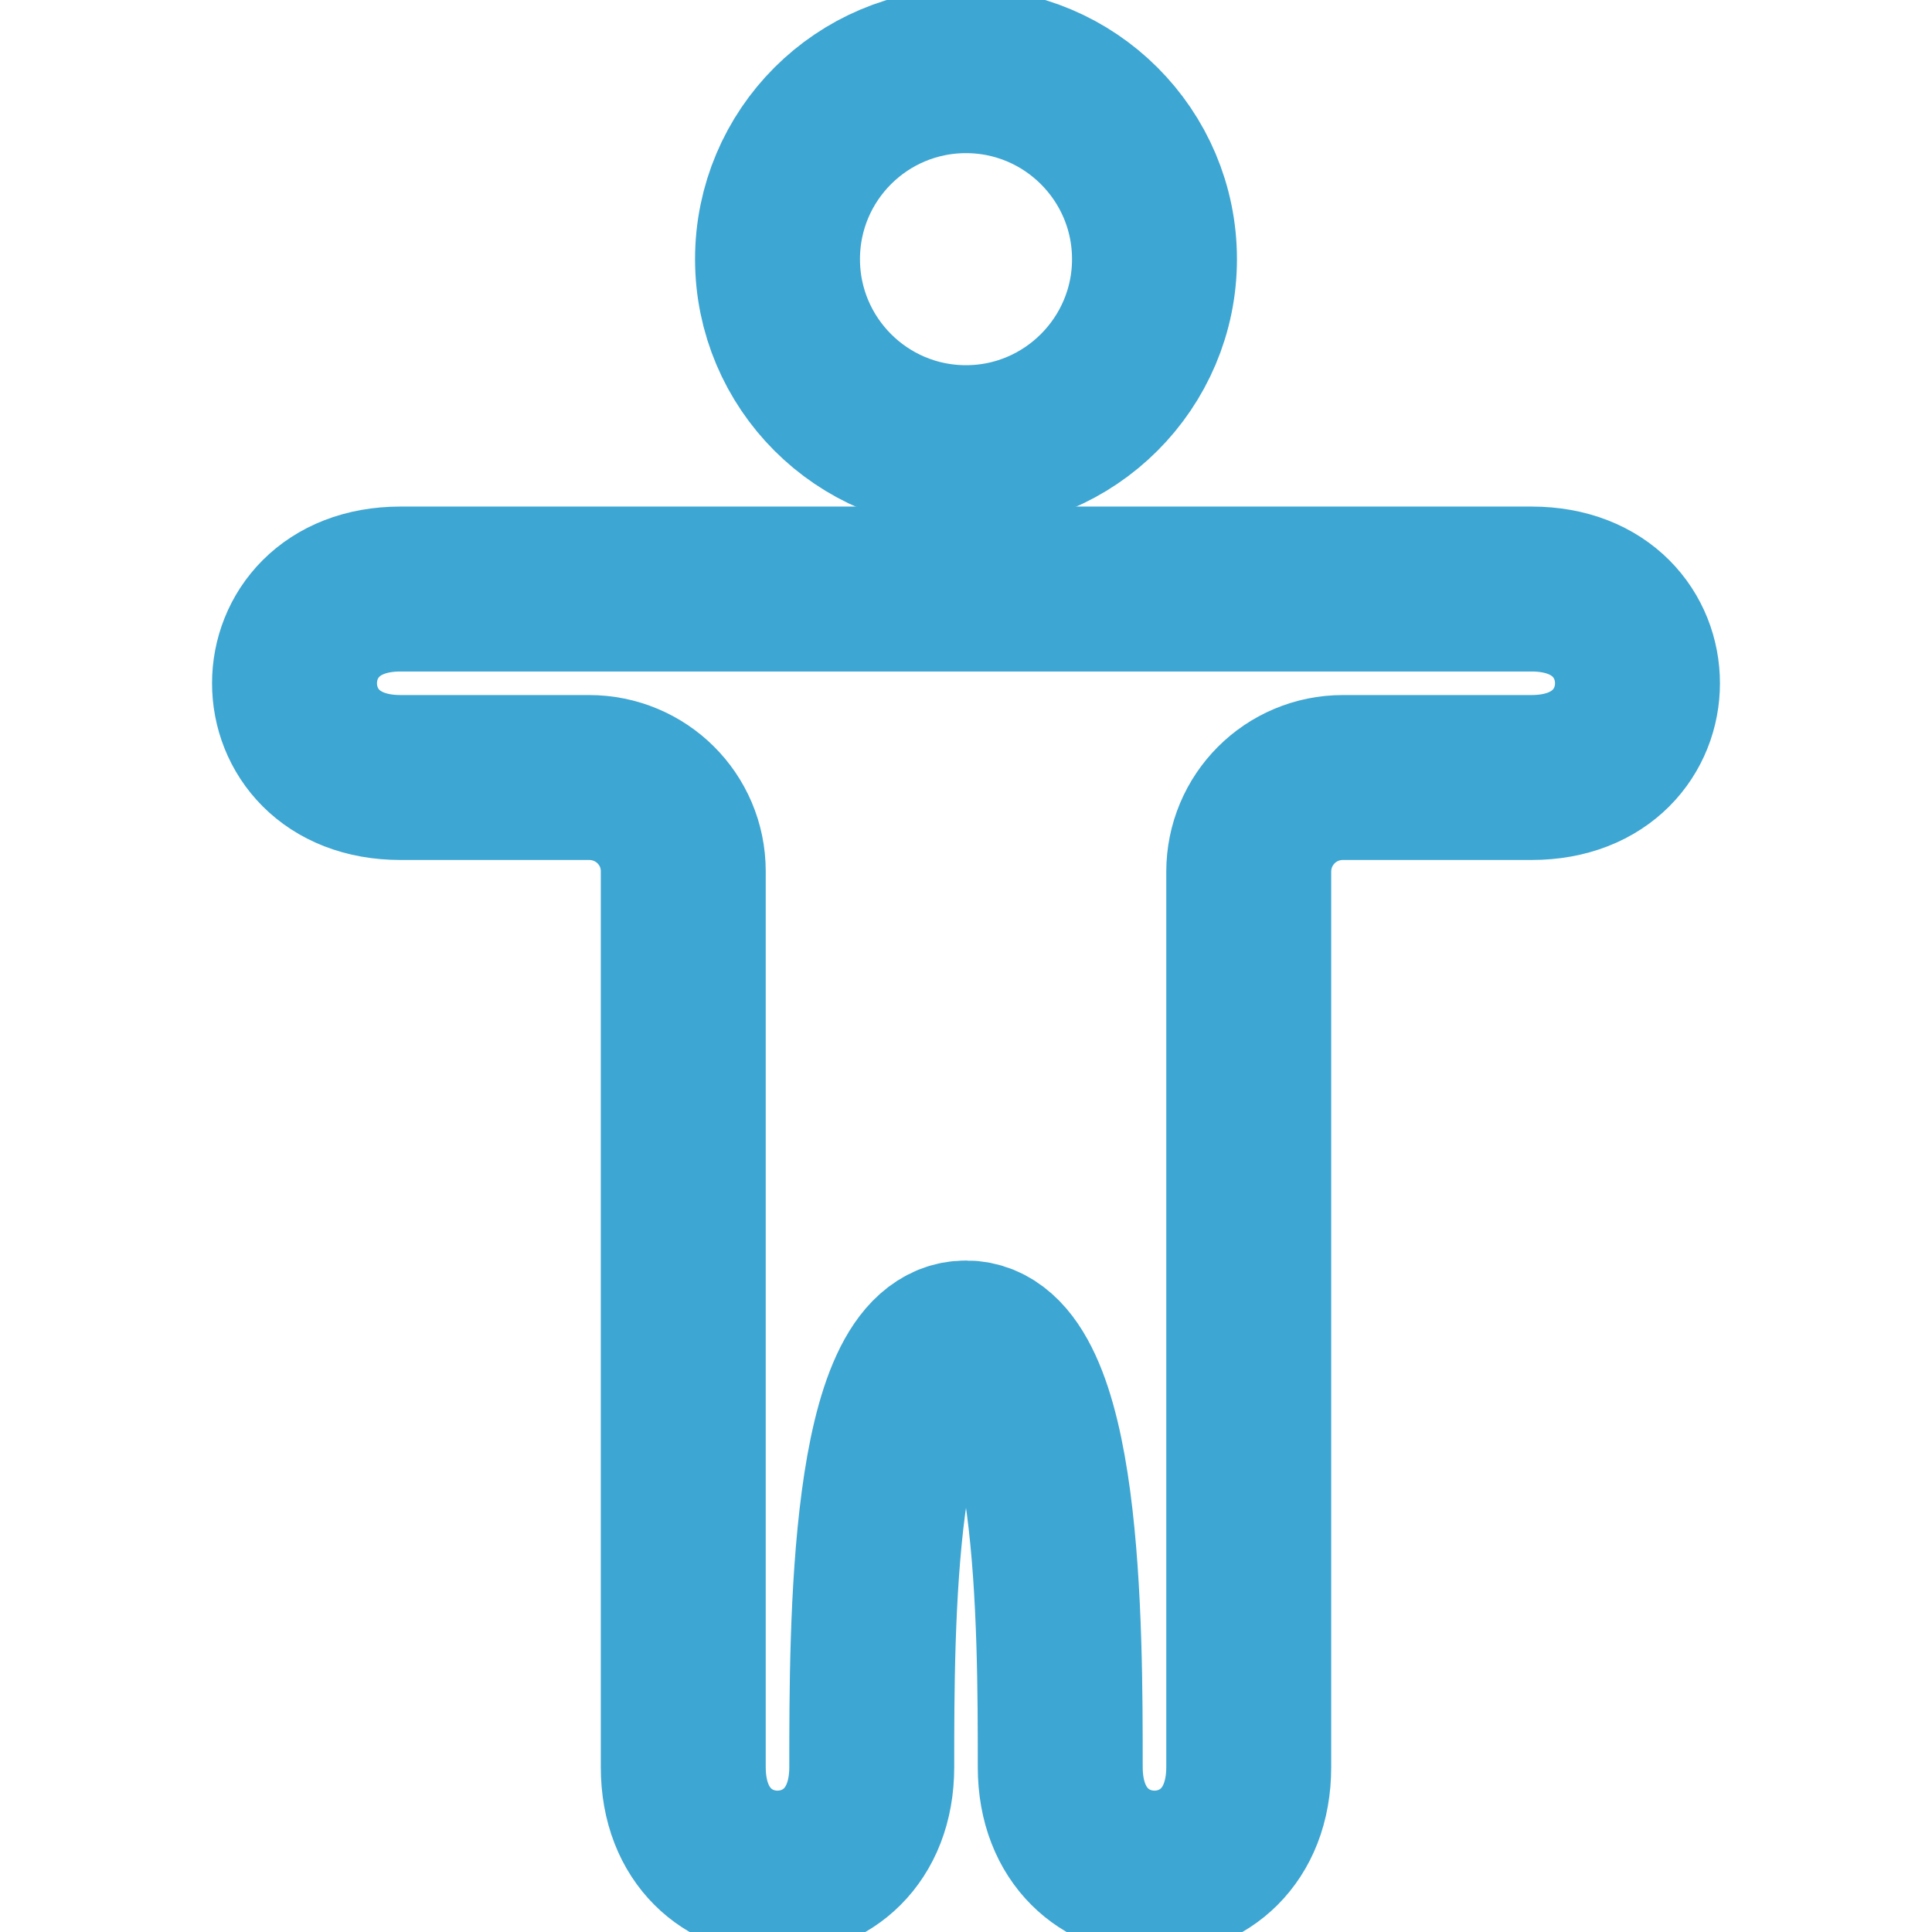 <svg width="82" height="82" viewBox="0 0 82 82" fill="none" xmlns="http://www.w3.org/2000/svg" xmlns:xlink="http://www.w3.org/1999/xlink">
	<desc>
			Created with Pixso.
	</desc>
	<defs>
		<clipPath id="clip45_4445">
			<rect id="icon" width="82" height="82" fill="white" fill-opacity="0"/>
		</clipPath>
	</defs>
	<g clip-path="url(#clip45_4445)">
		<rect id="Medico/Line/Body" width="82" height="82" fill="#FFFFFF" fill-opacity="0"/>
		<path id="Vector" d="M17 25L65 25C71 25 71 33 65 33L57 33C54.78 33 53 34.79 53 37L53 75C53 81 45 81 45 75C45 69 45 57 41 57C37 57 37 69 37 75C37 81 29 81 29 75L29 36.98C29 34.77 27.21 33 25 33L17 33C11 33 11 25 17 25Z" stroke="#3DA6D3" stroke-opacity="1" stroke-width="7"/>
		<path id="Vector" d="M41 19C36.58 19 33 15.41 33 11C33 6.58 36.58 3 41 3C45.41 3 49 6.58 49 11C49 15.41 45.41 19 41 19Z" stroke="#3DA6D3" stroke-opacity="1" stroke-width="7"/>
	</g>
</svg>

